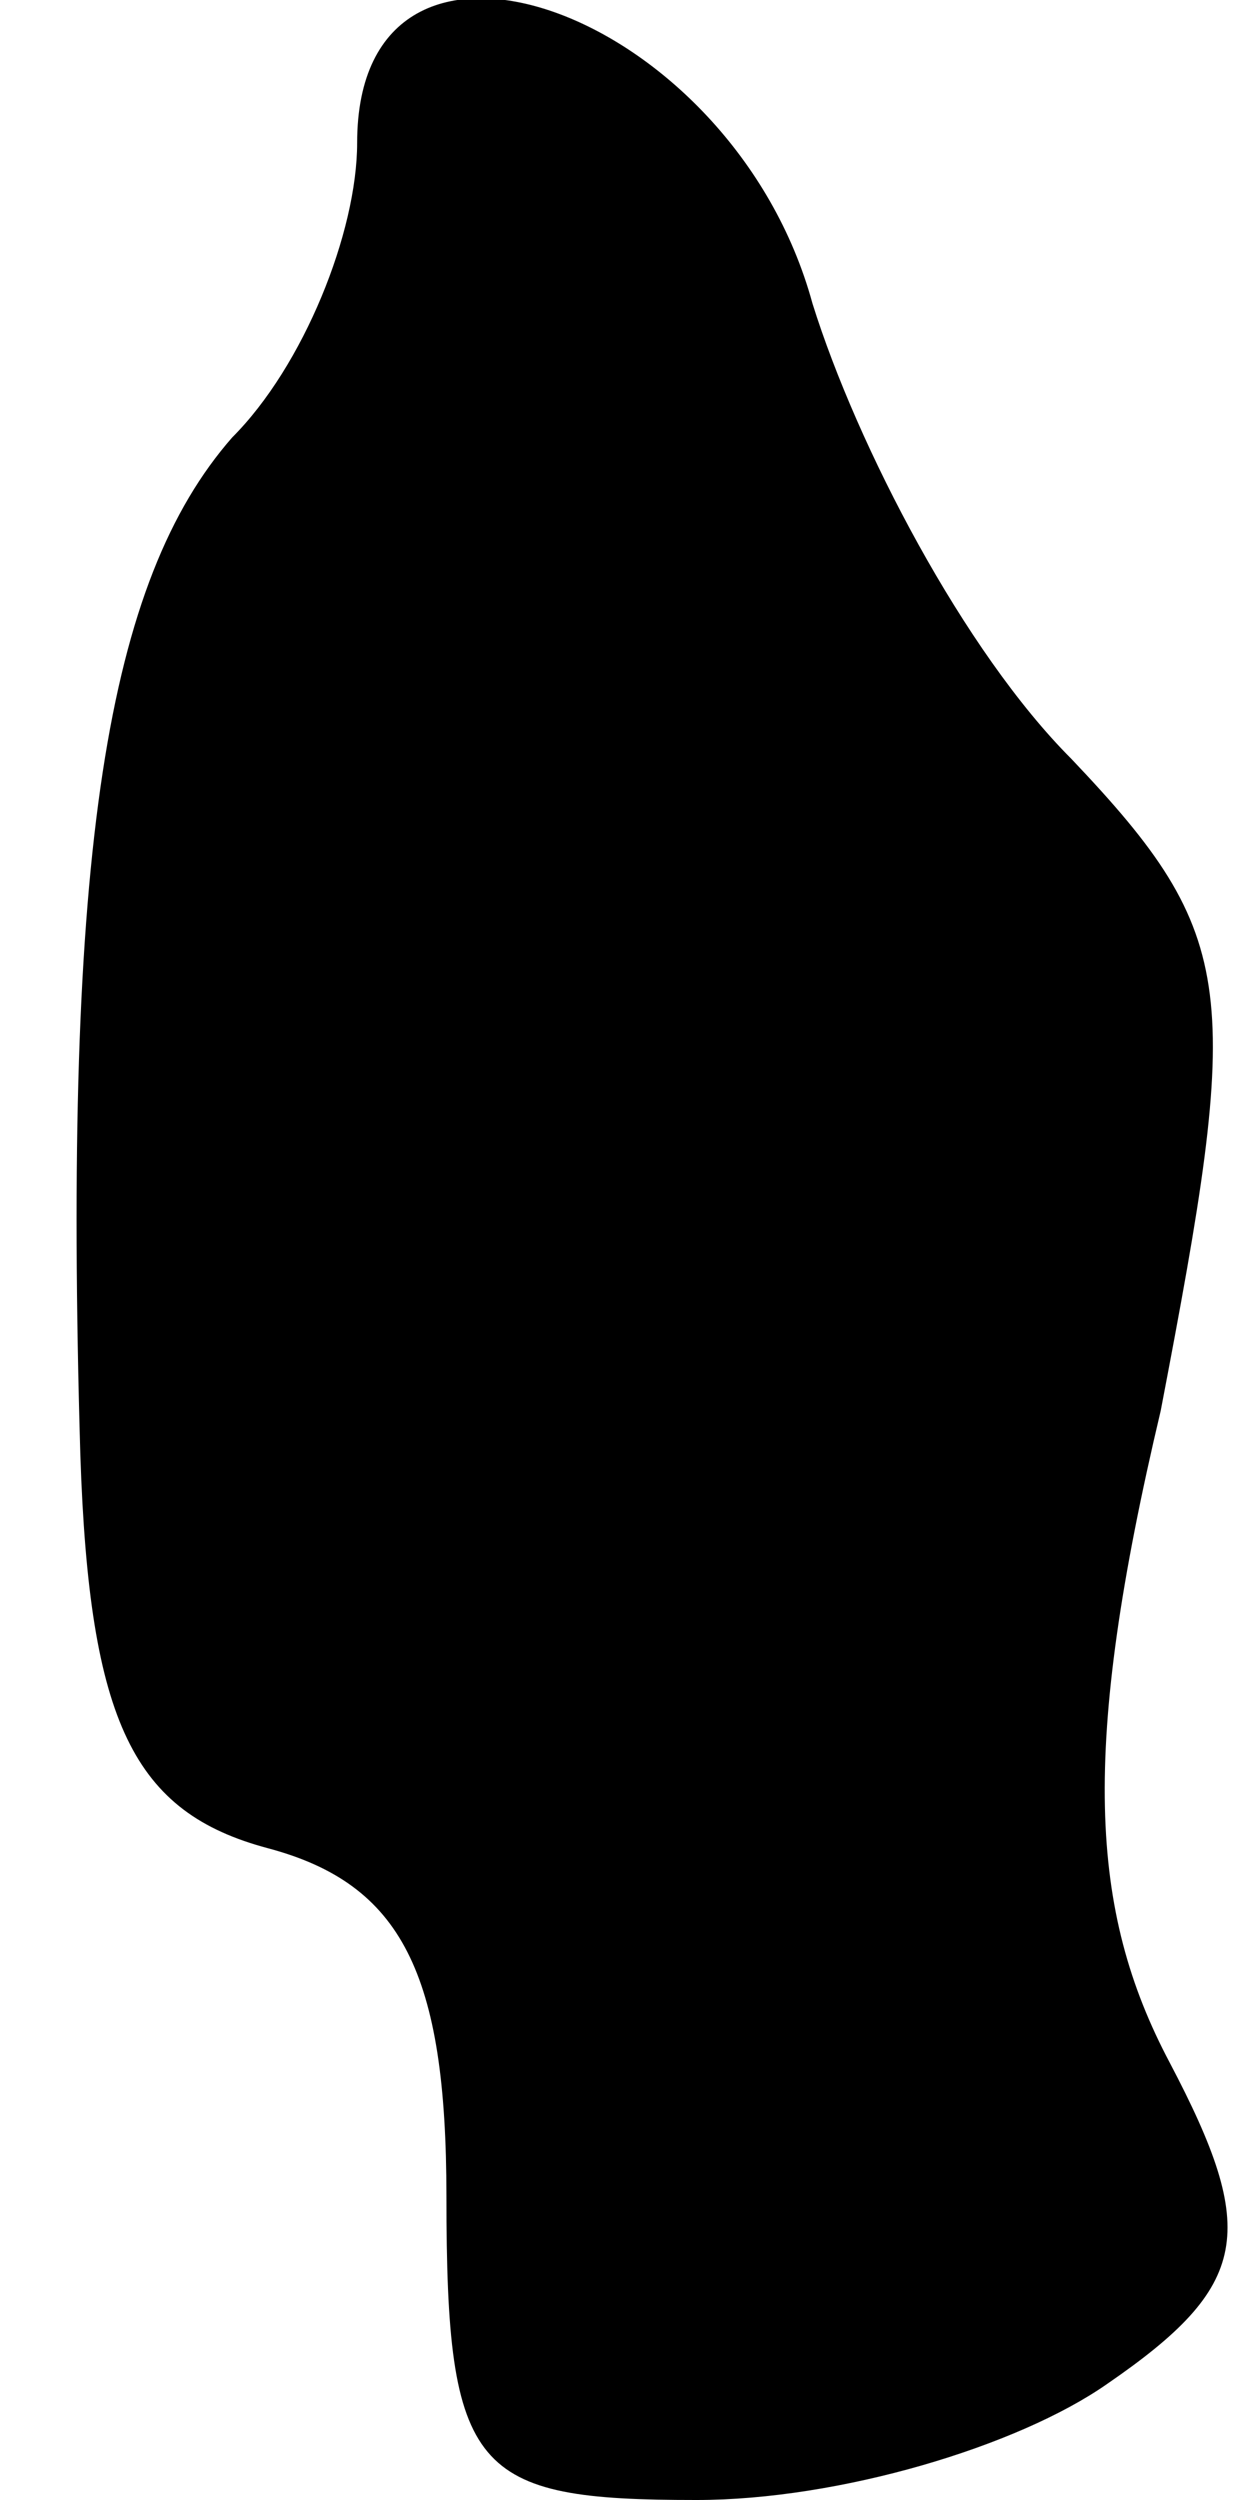 <?xml version="1.0" standalone="no"?>
<!DOCTYPE svg PUBLIC "-//W3C//DTD SVG 20010904//EN"
 "http://www.w3.org/TR/2001/REC-SVG-20010904/DTD/svg10.dtd">
<svg version="1.0" xmlns="http://www.w3.org/2000/svg"
 width="14pt" height="28pt" viewBox="0 0 14 28"
 preserveAspectRatio="xMidYMid meet">
<g transform="translate(0,28) scale(0.1,-0.1)"
fill="#000000" stroke="none">
<path fill="#000000" stroke="none" d="M40 264 c0 -10 -6 -25 -14 -33 -14 -16
-19 -46 -17 -114 1 -30 6 -40 21 -44 15 -4 20 -14 20 -39 0 -31 3 -34 28 -34
16 0 36 6 46 13 16 11 17 17 7 36 -9 17 -10 35 -1 73 9 47 9 53 -10 73 -12 12
-24 35 -29 51 -9 33 -51 48 -51 18z"/>
</g>
</svg>
